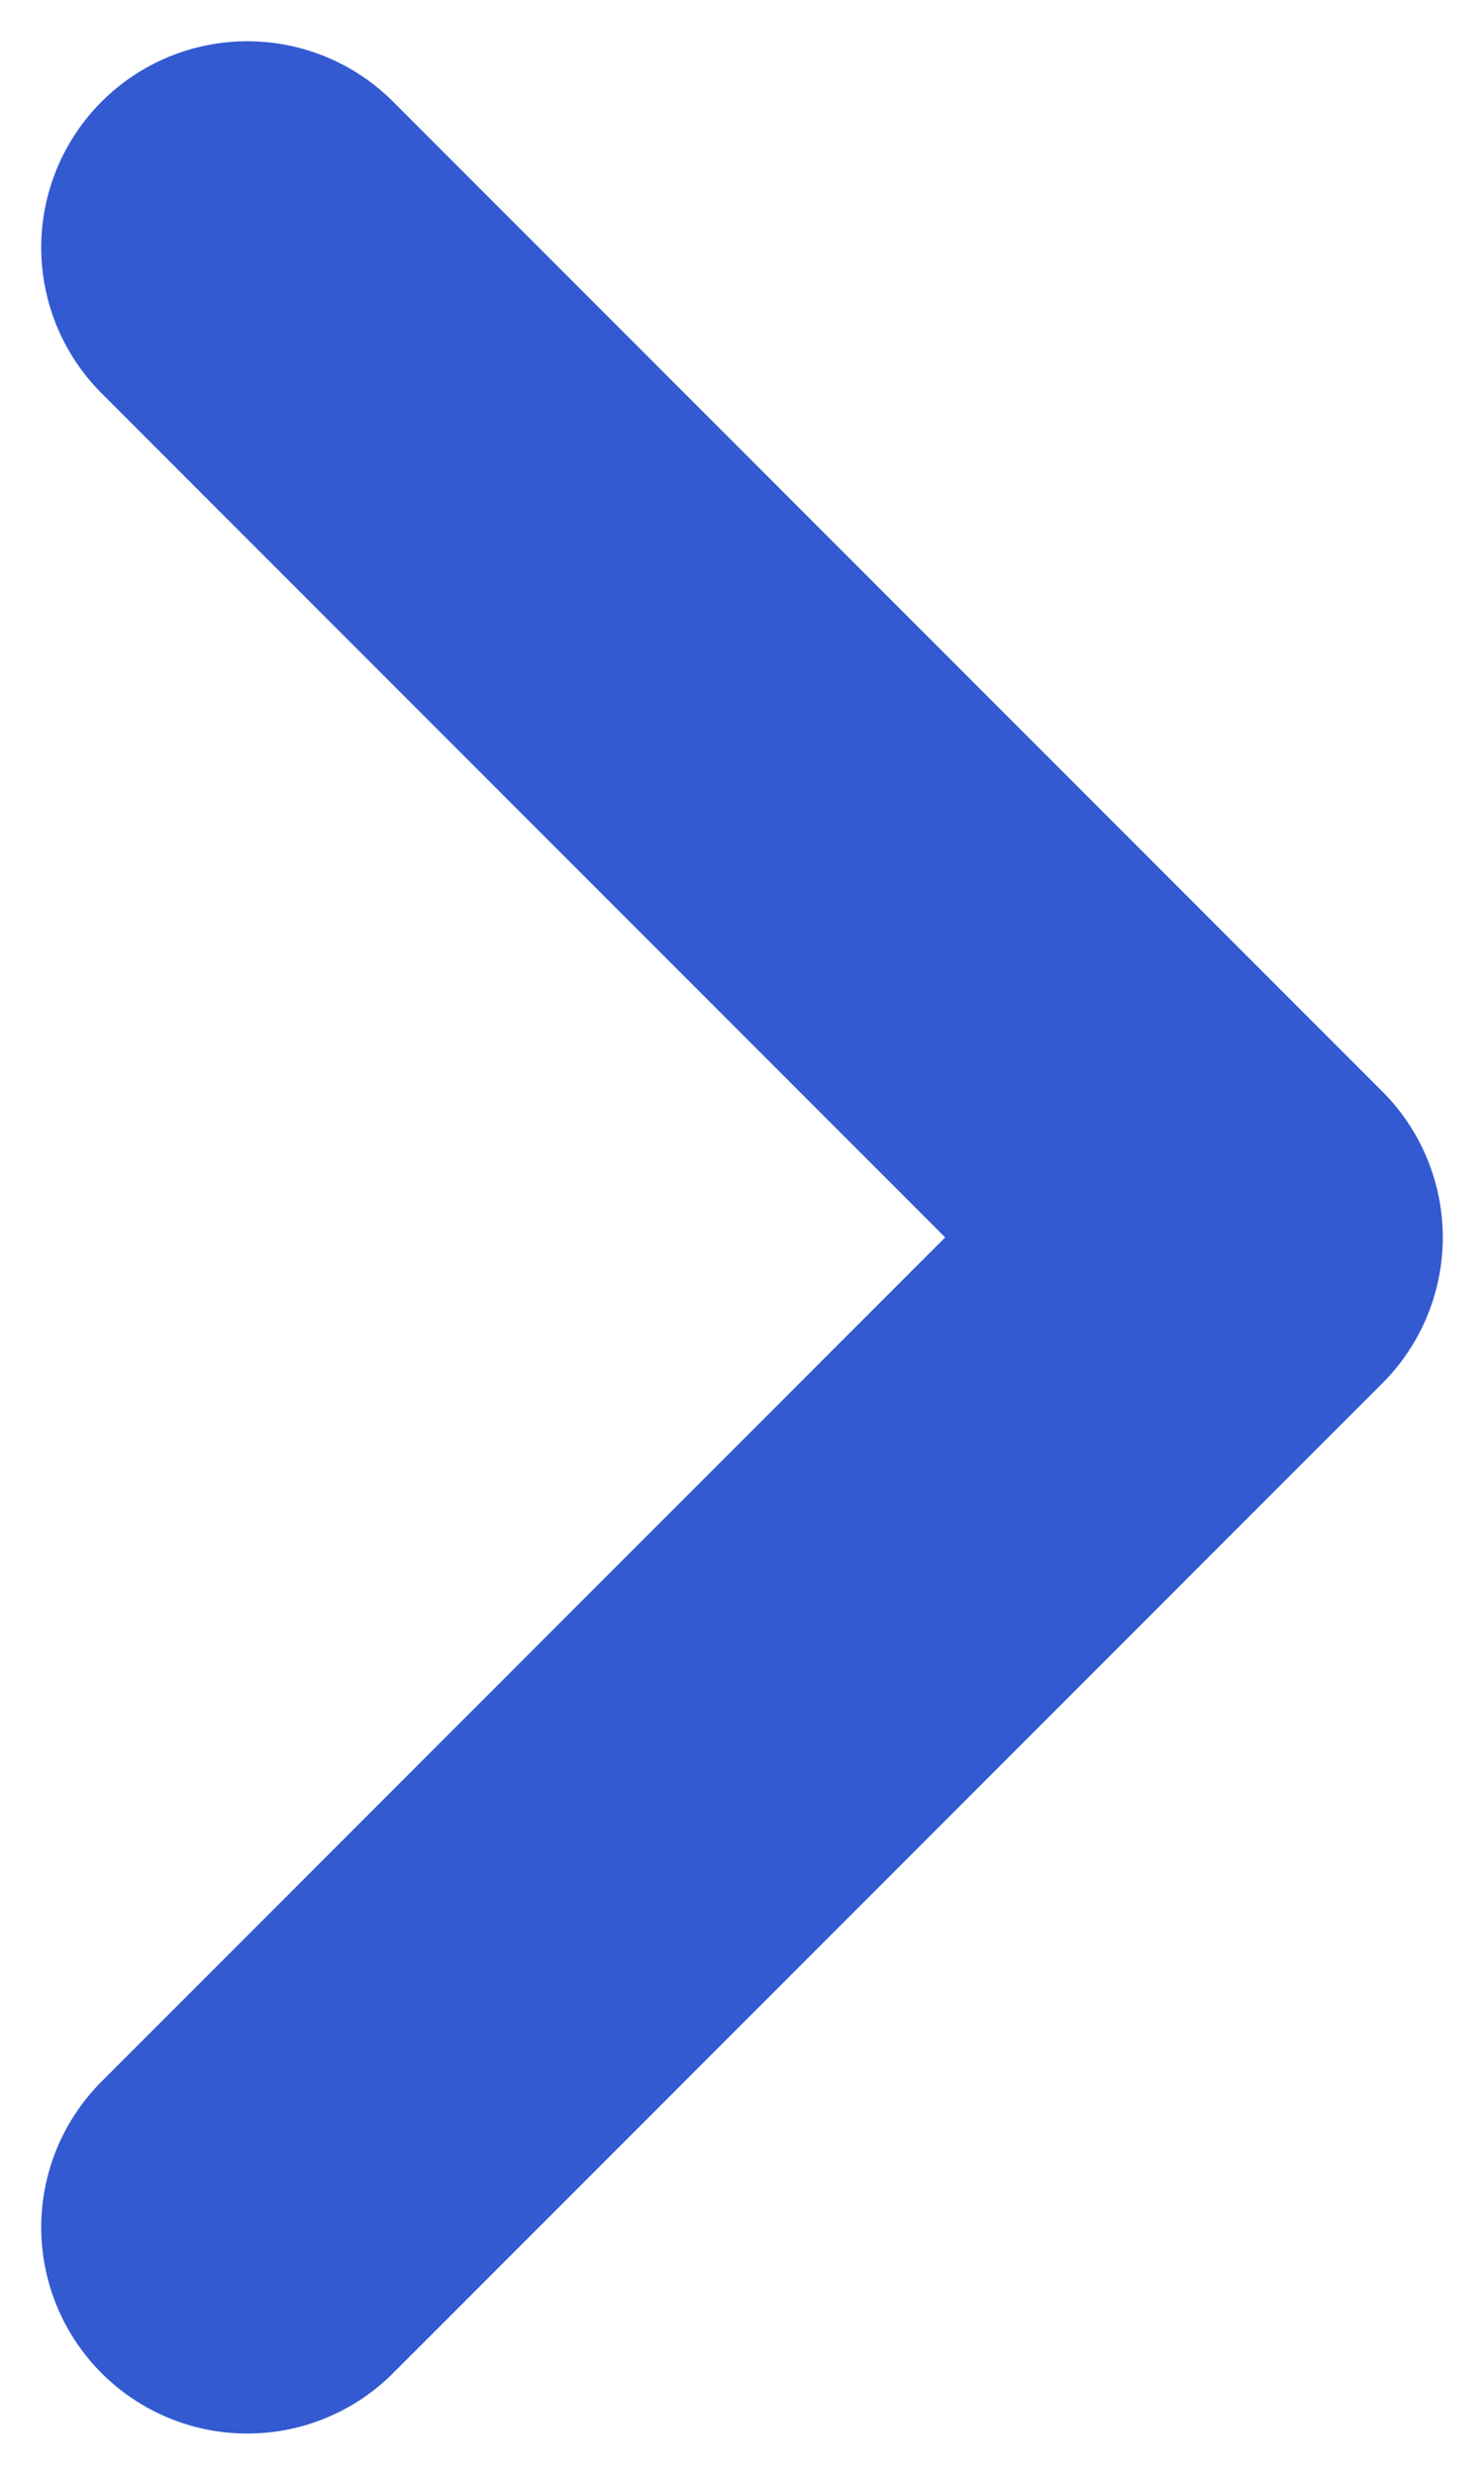 <svg width="18" height="30" viewBox="0 0 18 30" fill="none" xmlns="http://www.w3.org/2000/svg">
<path d="M3 27L15 15L3 3" stroke="#335AD0" stroke-width="5" stroke-linecap="round" stroke-linejoin="round"/>
</svg>
